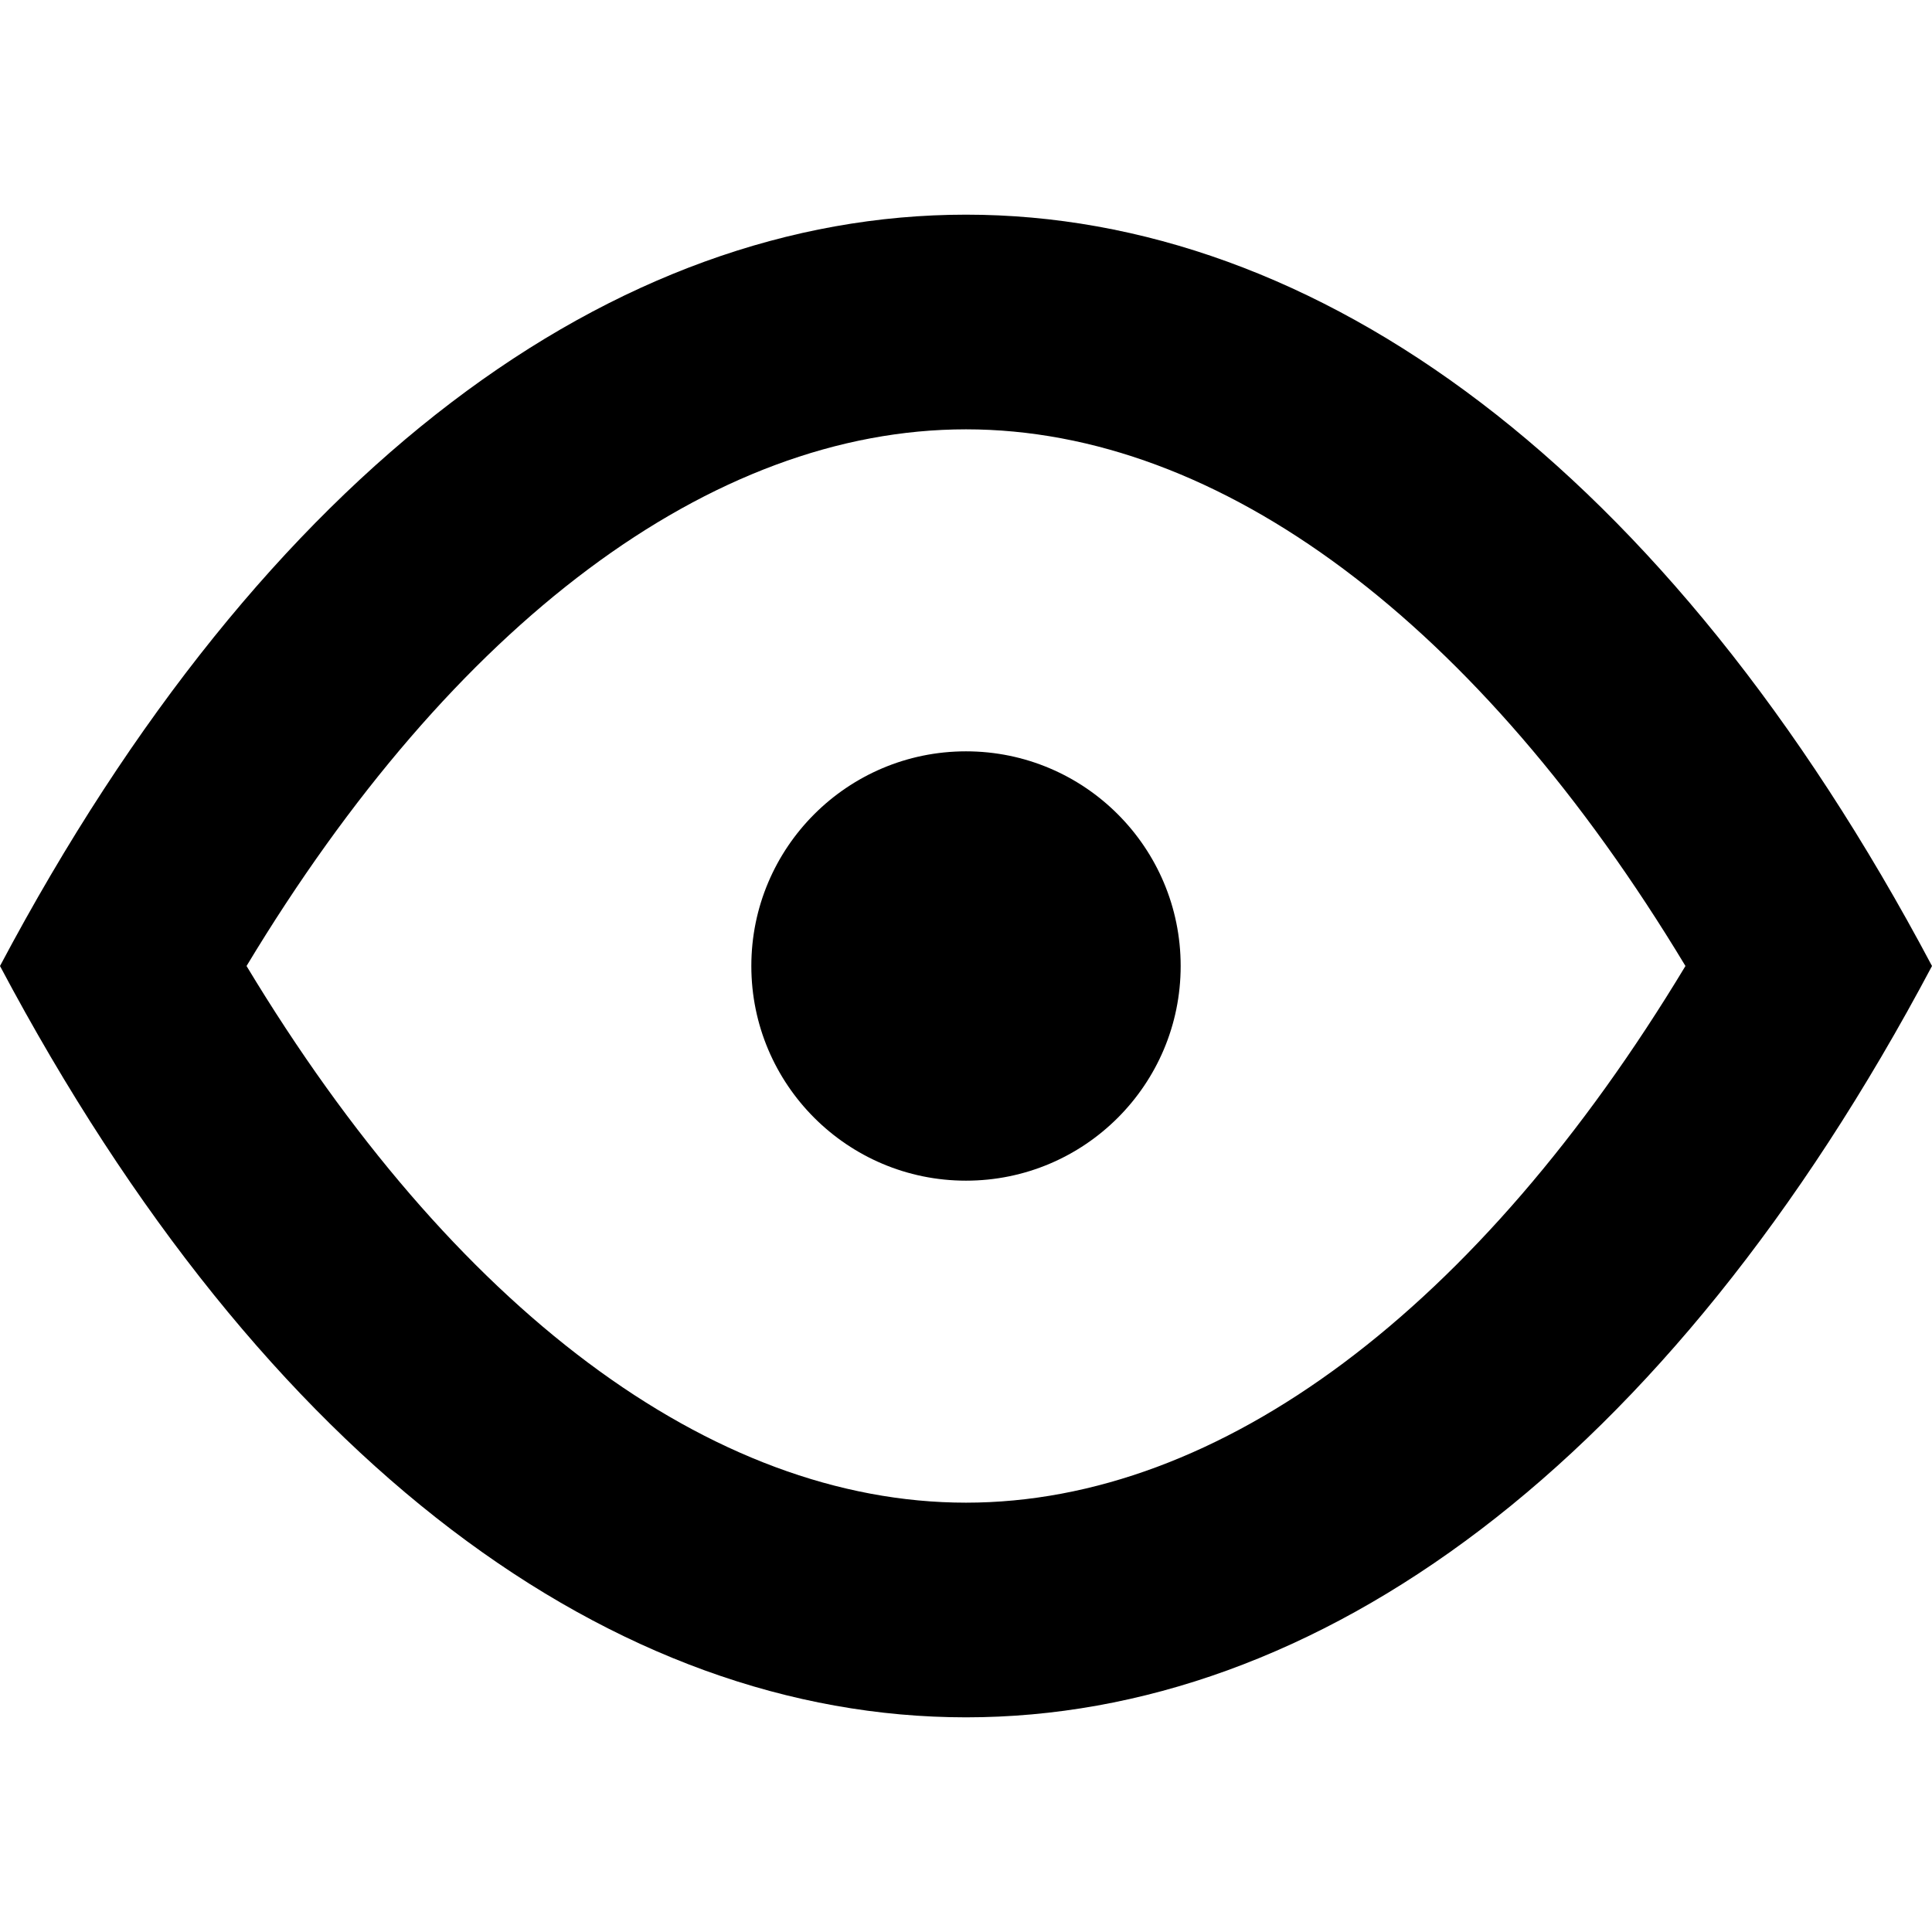 <!-- Generated by IcoMoon.io -->
<svg version="1.1" xmlns="http://www.w3.org/2000/svg" width="18" height="18" viewBox="0 0 18 18">
<title>eye</title>
<path d="M9 2c-3.263 0-6.525 2.333-9 7 2.475 4.666 5.737 7 9 7s6.525-2.333 9-7c-2.475-4.666-5.737-7-9-7zM9 14c-2.373 0-4.779-1.808-6.703-5 1.924-3.192 4.331-5 6.703-5s4.779 1.808 6.703 5c-1.924 3.192-4.331 5-6.703 5z"></path>
<path d="M11 9c0 1.105-0.896 2-2 2s-2-0.896-2-2 0.896-2 2-2 2 0.896 2 2z"></path>
</svg>
